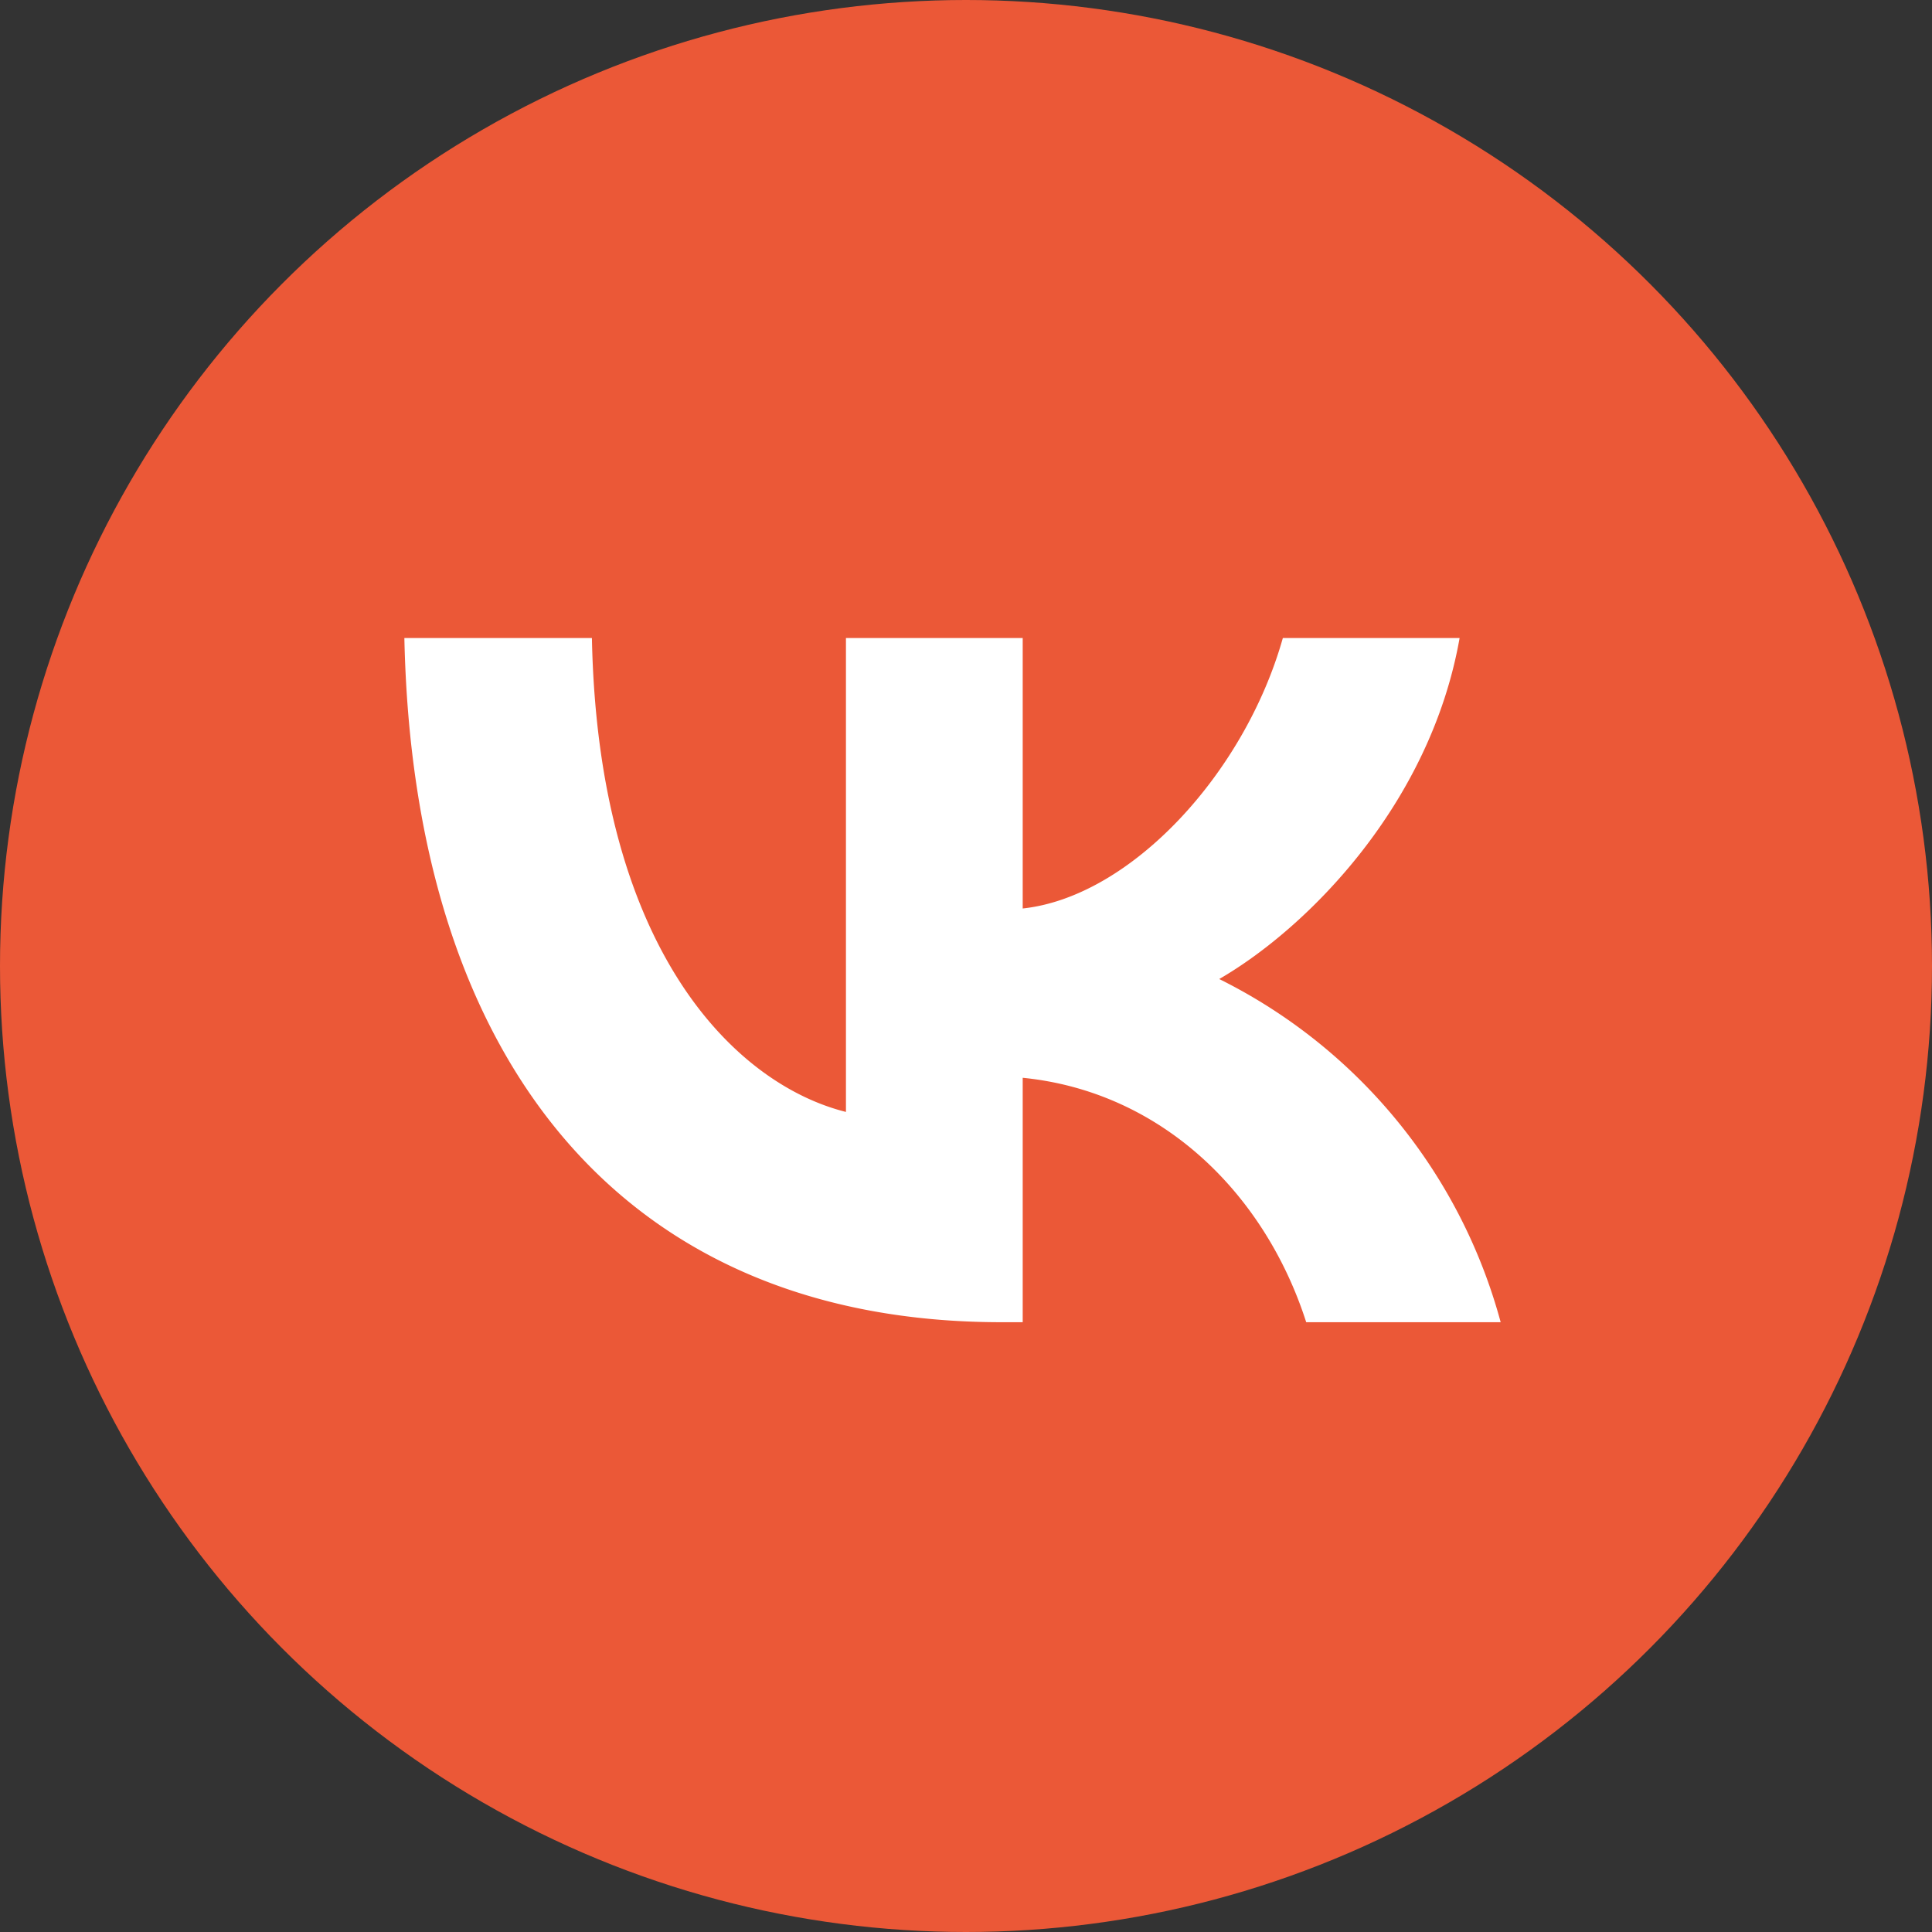<svg id="Icons" xmlns="http://www.w3.org/2000/svg" viewBox="0 0 215 215" fill="#eb5837">
    <rect x="0" y="0" width="215" height="215" fill="#333333" stroke="none"/>
    <g id="VK">
        <circle id="Background" cx="107.5" cy="107.5" r="107.5"/>
        <path id="VK-2" class="cls-1" fill="#fff"
              d="M111.44,147.14C69.76,147.14,46,118.56,45,71H65.87c.69,34.9,16.08,49.69,28.27,52.74V71h19.67v30.1c12-1.29,24.69-15,28.95-30.1h19.67c-3.28,18.59-17,32.31-26.75,37.95A60.16,60.16,0,0,1,167,147.14H145.36c-4.65-14.48-16.24-25.68-31.55-27.2v27.2Z"/>
    </g>
</svg>